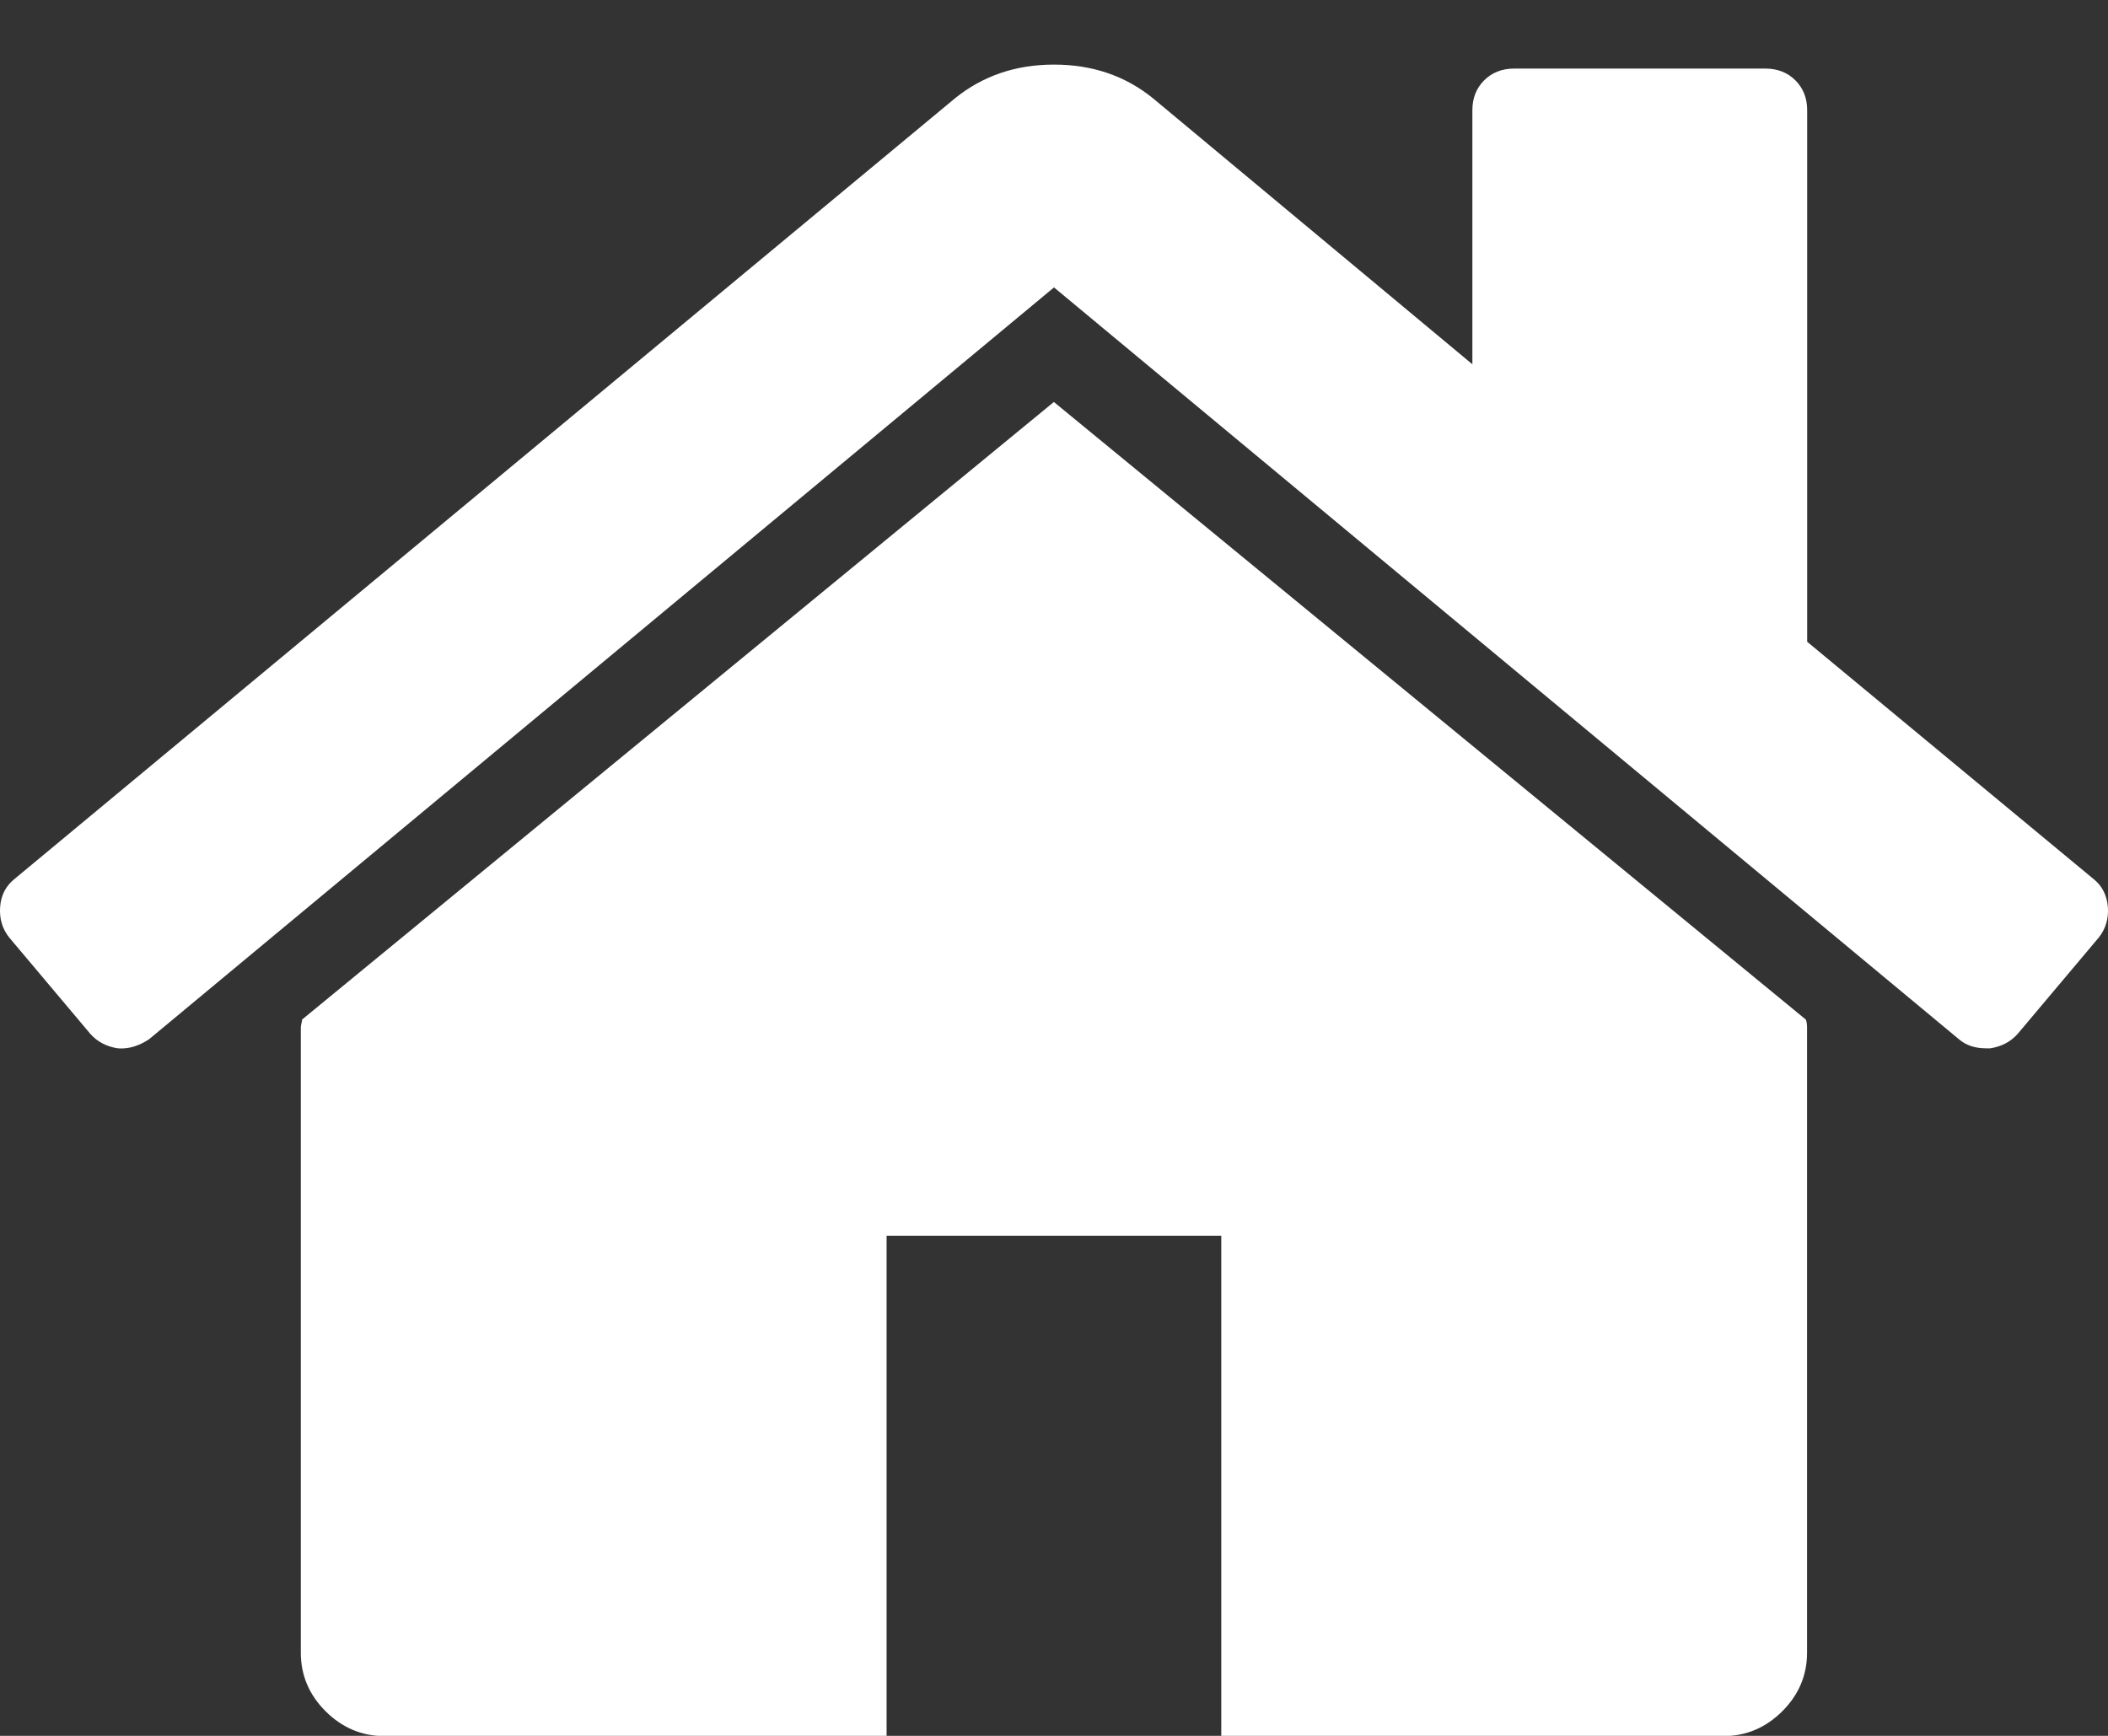<svg width="17" height="14" viewBox="0 0 17 14" fill="none" xmlns="http://www.w3.org/2000/svg">
<rect x="0" y="0" width="17" height="14" fill="#333333" stroke="none"/>
<path d="M8.499 3.242L2.436 8.223C2.436 8.23 2.435 8.24 2.431 8.254C2.428 8.268 2.426 8.279 2.426 8.286V13.329C2.426 13.512 2.493 13.669 2.626 13.802C2.76 13.935 2.918 14.002 3.101 14.002H7.15V9.967H9.849V14.002H13.898C14.081 14.002 14.239 13.935 14.373 13.802C14.506 13.669 14.573 13.512 14.573 13.329V8.286C14.573 8.258 14.569 8.237 14.563 8.223L8.499 3.242Z" fill="white"/>
<path d="M16.883 7.089L14.574 5.176V0.889C14.574 0.791 14.542 0.711 14.479 0.648C14.416 0.585 14.335 0.553 14.236 0.553H12.212C12.113 0.553 12.032 0.585 11.969 0.648C11.906 0.711 11.874 0.791 11.874 0.889V2.938L9.301 0.795C9.077 0.612 8.81 0.521 8.5 0.521C8.191 0.521 7.924 0.612 7.699 0.795L0.117 7.089C0.047 7.145 0.008 7.22 0.001 7.315C-0.006 7.409 0.019 7.492 0.075 7.562L0.729 8.339C0.785 8.402 0.859 8.441 0.95 8.455C1.035 8.462 1.119 8.437 1.203 8.381L8.5 2.318L15.797 8.381C15.853 8.43 15.927 8.455 16.018 8.455H16.05C16.141 8.441 16.215 8.402 16.271 8.339L16.925 7.562C16.981 7.492 17.006 7.409 16.999 7.315C16.991 7.22 16.953 7.145 16.883 7.089Z" fill="white"/>
</svg>
